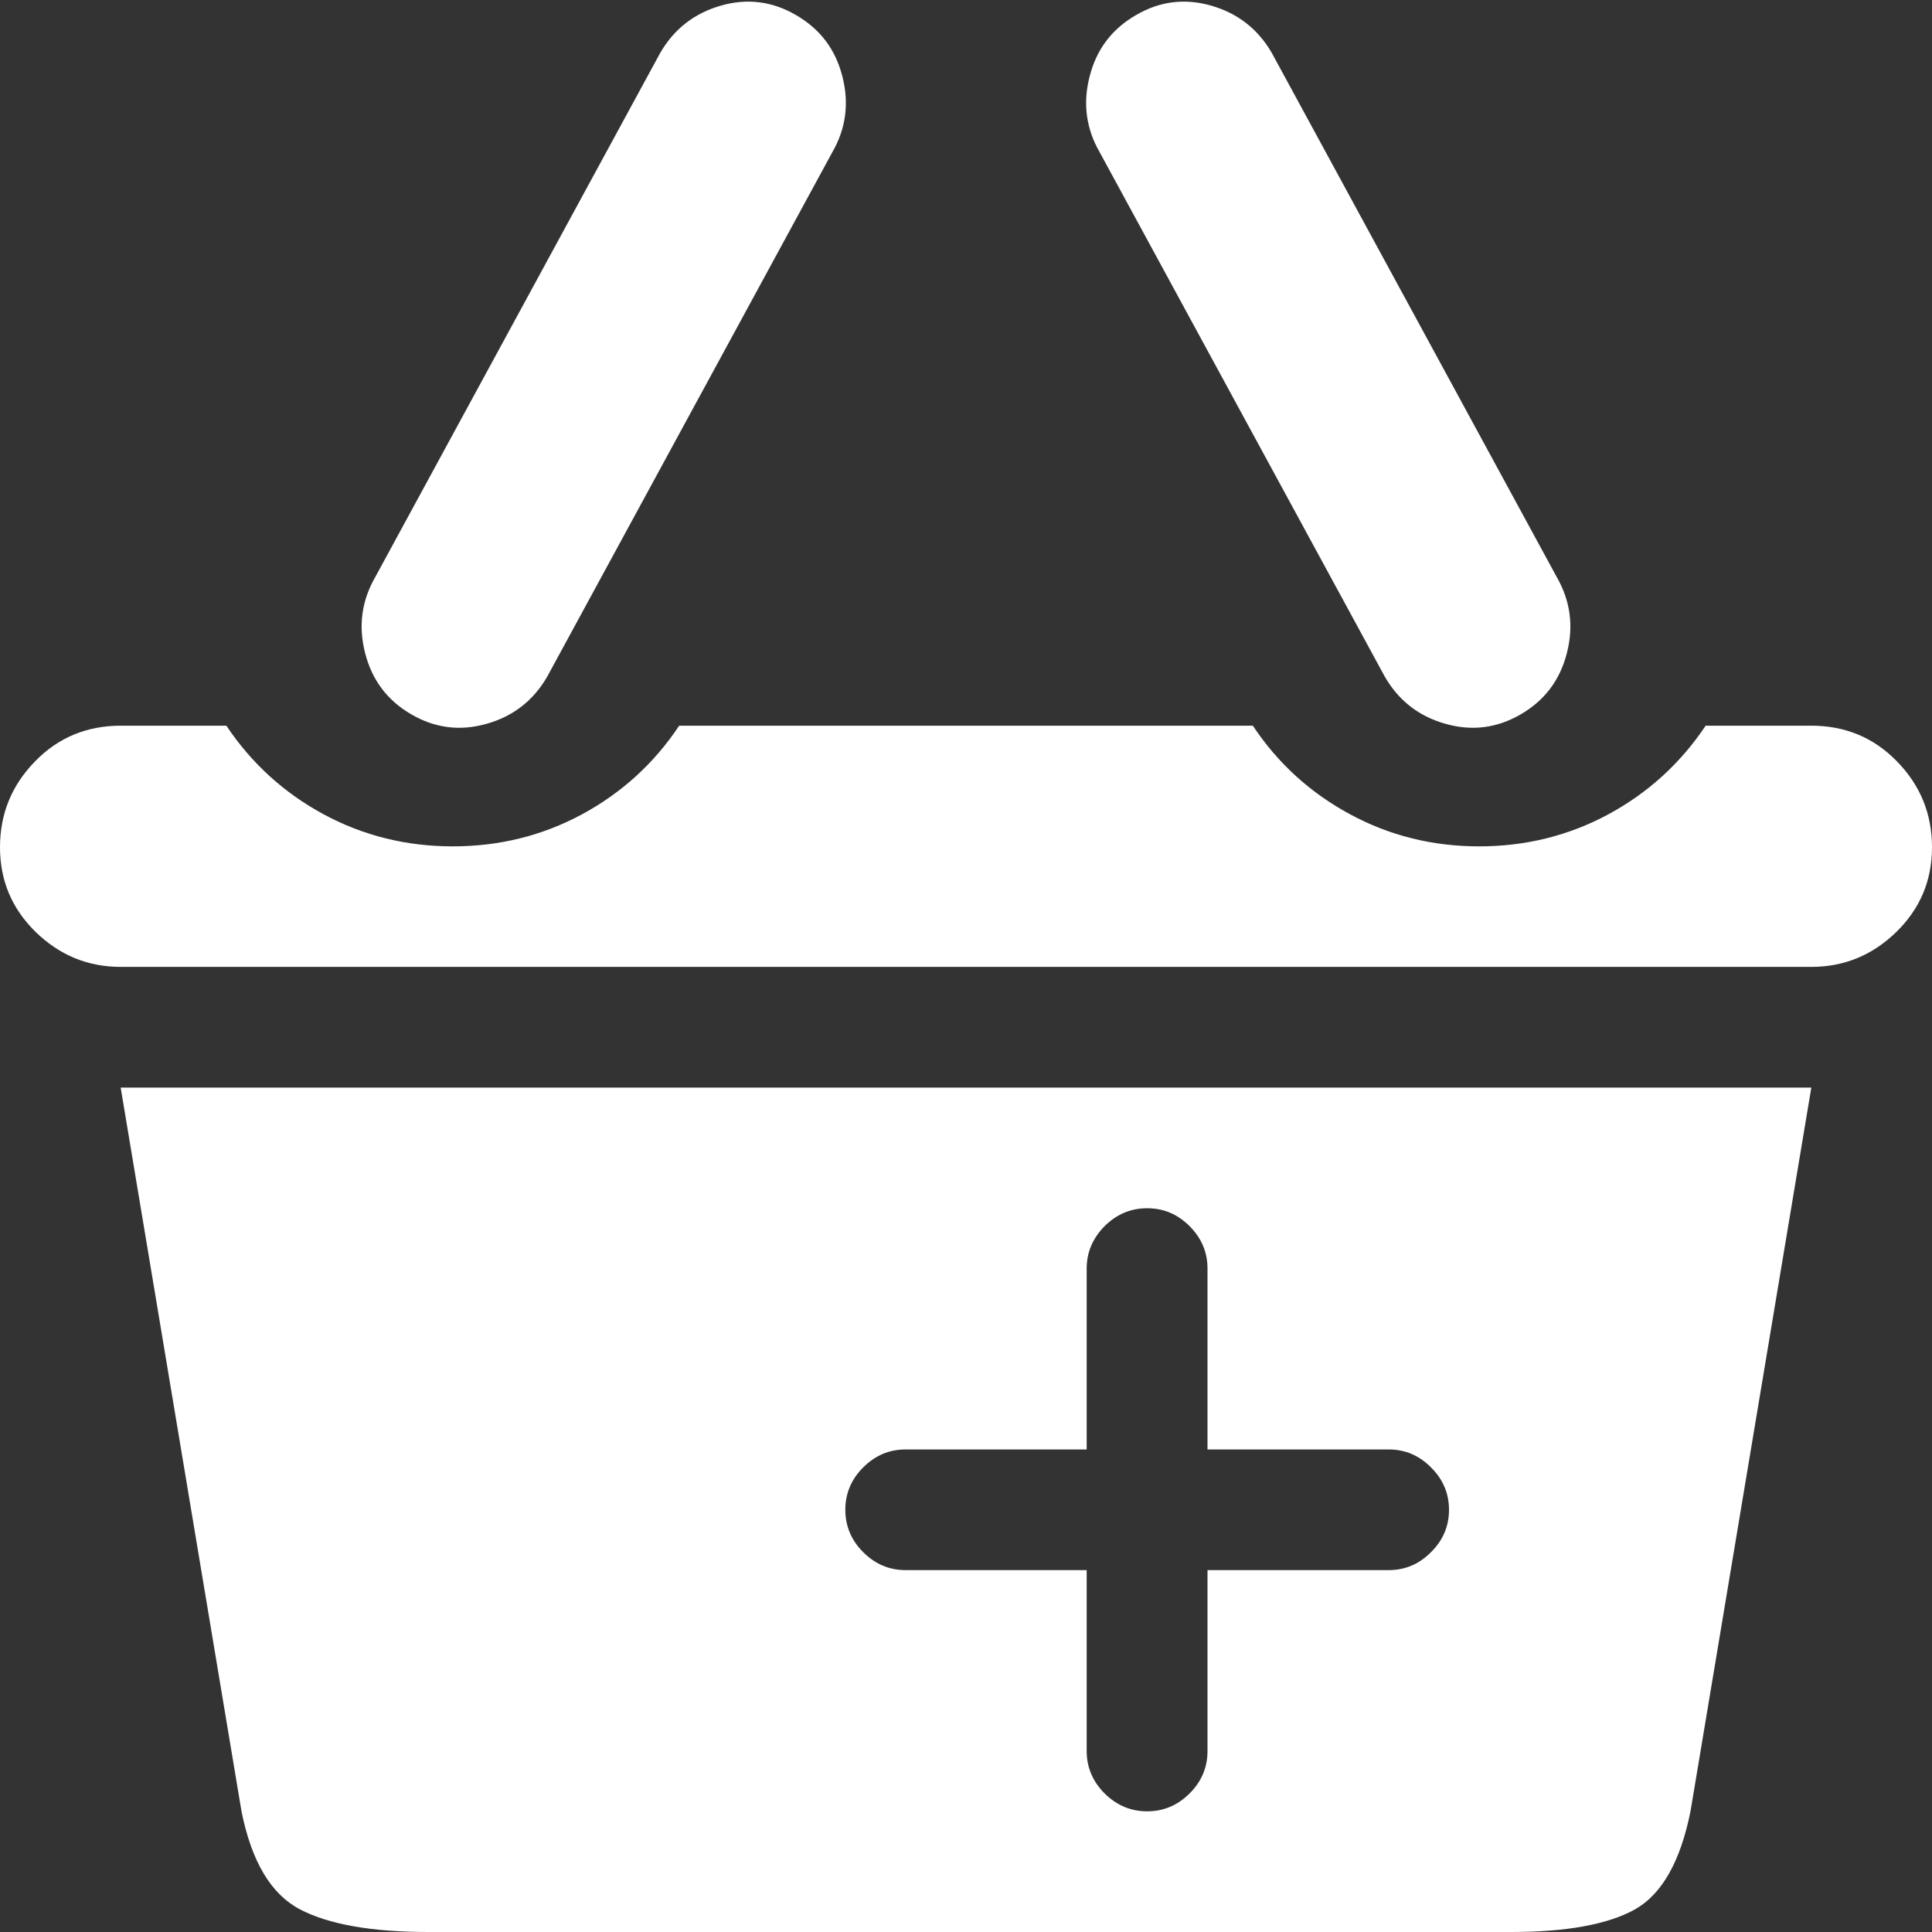 <svg width="13" height="13" viewBox="0 0 13 13" fill="none" xmlns="http://www.w3.org/2000/svg">
<rect x="0" y="0" width="13" height="13" fill="#333333" stroke="none"/>
<g clip-path="url(#clip0_1368_42681)">
<path d="M12.188 6.506H0.812C0.592 6.506 0.402 6.428 0.241 6.272C0.08 6.115 0 5.925 0 5.701C0 5.477 0.078 5.285 0.235 5.124C0.391 4.963 0.584 4.883 0.812 4.883H1.523C1.693 5.137 1.911 5.335 2.177 5.479C2.444 5.623 2.734 5.695 3.047 5.695C3.36 5.695 3.65 5.623 3.917 5.479C4.183 5.335 4.401 5.137 4.57 4.883H8.43C8.599 5.137 8.817 5.335 9.084 5.479C9.35 5.623 9.64 5.695 9.953 5.695C10.266 5.695 10.556 5.623 10.823 5.479C11.089 5.335 11.307 5.137 11.477 4.883H12.188C12.416 4.883 12.609 4.963 12.765 5.124C12.922 5.285 13 5.477 13 5.701C13 5.925 12.92 6.115 12.759 6.272C12.598 6.428 12.408 6.506 12.188 6.506ZM10.232 4.807C10.072 4.9 9.902 4.921 9.725 4.87C9.547 4.82 9.411 4.714 9.318 4.553L7.401 1.027C7.308 0.867 7.285 0.695 7.332 0.514C7.378 0.332 7.482 0.195 7.643 0.102C7.803 0.008 7.973 -0.013 8.15 0.038C8.328 0.089 8.464 0.195 8.557 0.355L10.474 3.881C10.567 4.042 10.59 4.213 10.543 4.395C10.497 4.576 10.393 4.714 10.232 4.807ZM3.682 4.553C3.589 4.714 3.453 4.82 3.275 4.87C3.098 4.921 2.928 4.9 2.768 4.807C2.607 4.714 2.503 4.576 2.457 4.395C2.41 4.213 2.433 4.042 2.526 3.881L4.443 0.355C4.536 0.195 4.672 0.089 4.85 0.038C5.027 -0.013 5.197 0.008 5.357 0.102C5.518 0.195 5.622 0.332 5.668 0.514C5.715 0.695 5.692 0.867 5.599 1.027L3.682 4.553ZM11.375 12.188C11.307 12.527 11.182 12.746 11.001 12.848C10.819 12.949 10.541 13 10.169 13H2.882C2.501 13 2.213 12.949 2.019 12.848C1.824 12.746 1.693 12.527 1.625 12.188L0.812 7.318H12.188L11.375 12.188ZM9.344 9.753H8.125V8.536C8.125 8.426 8.085 8.331 8.004 8.25C7.924 8.17 7.829 8.13 7.719 8.13C7.609 8.13 7.514 8.17 7.433 8.25C7.353 8.331 7.312 8.426 7.312 8.536V9.753H6.094C5.984 9.753 5.889 9.793 5.808 9.874C5.728 9.954 5.688 10.049 5.688 10.159C5.688 10.269 5.728 10.364 5.808 10.444C5.889 10.525 5.984 10.565 6.094 10.565H7.312V11.783C7.312 11.892 7.353 11.988 7.433 12.068C7.514 12.148 7.609 12.188 7.719 12.188C7.829 12.188 7.924 12.148 8.004 12.068C8.085 11.988 8.125 11.892 8.125 11.783V10.565H9.344C9.454 10.565 9.549 10.525 9.629 10.444C9.71 10.364 9.75 10.269 9.75 10.159C9.75 10.049 9.71 9.954 9.629 9.874C9.549 9.793 9.454 9.753 9.344 9.753Z" fill="white"/>
</g>
<defs>
<clipPath id="clip0_1368_42681">
<rect width="13" height="13" fill="white"/>
</clipPath>
</defs>
</svg>
